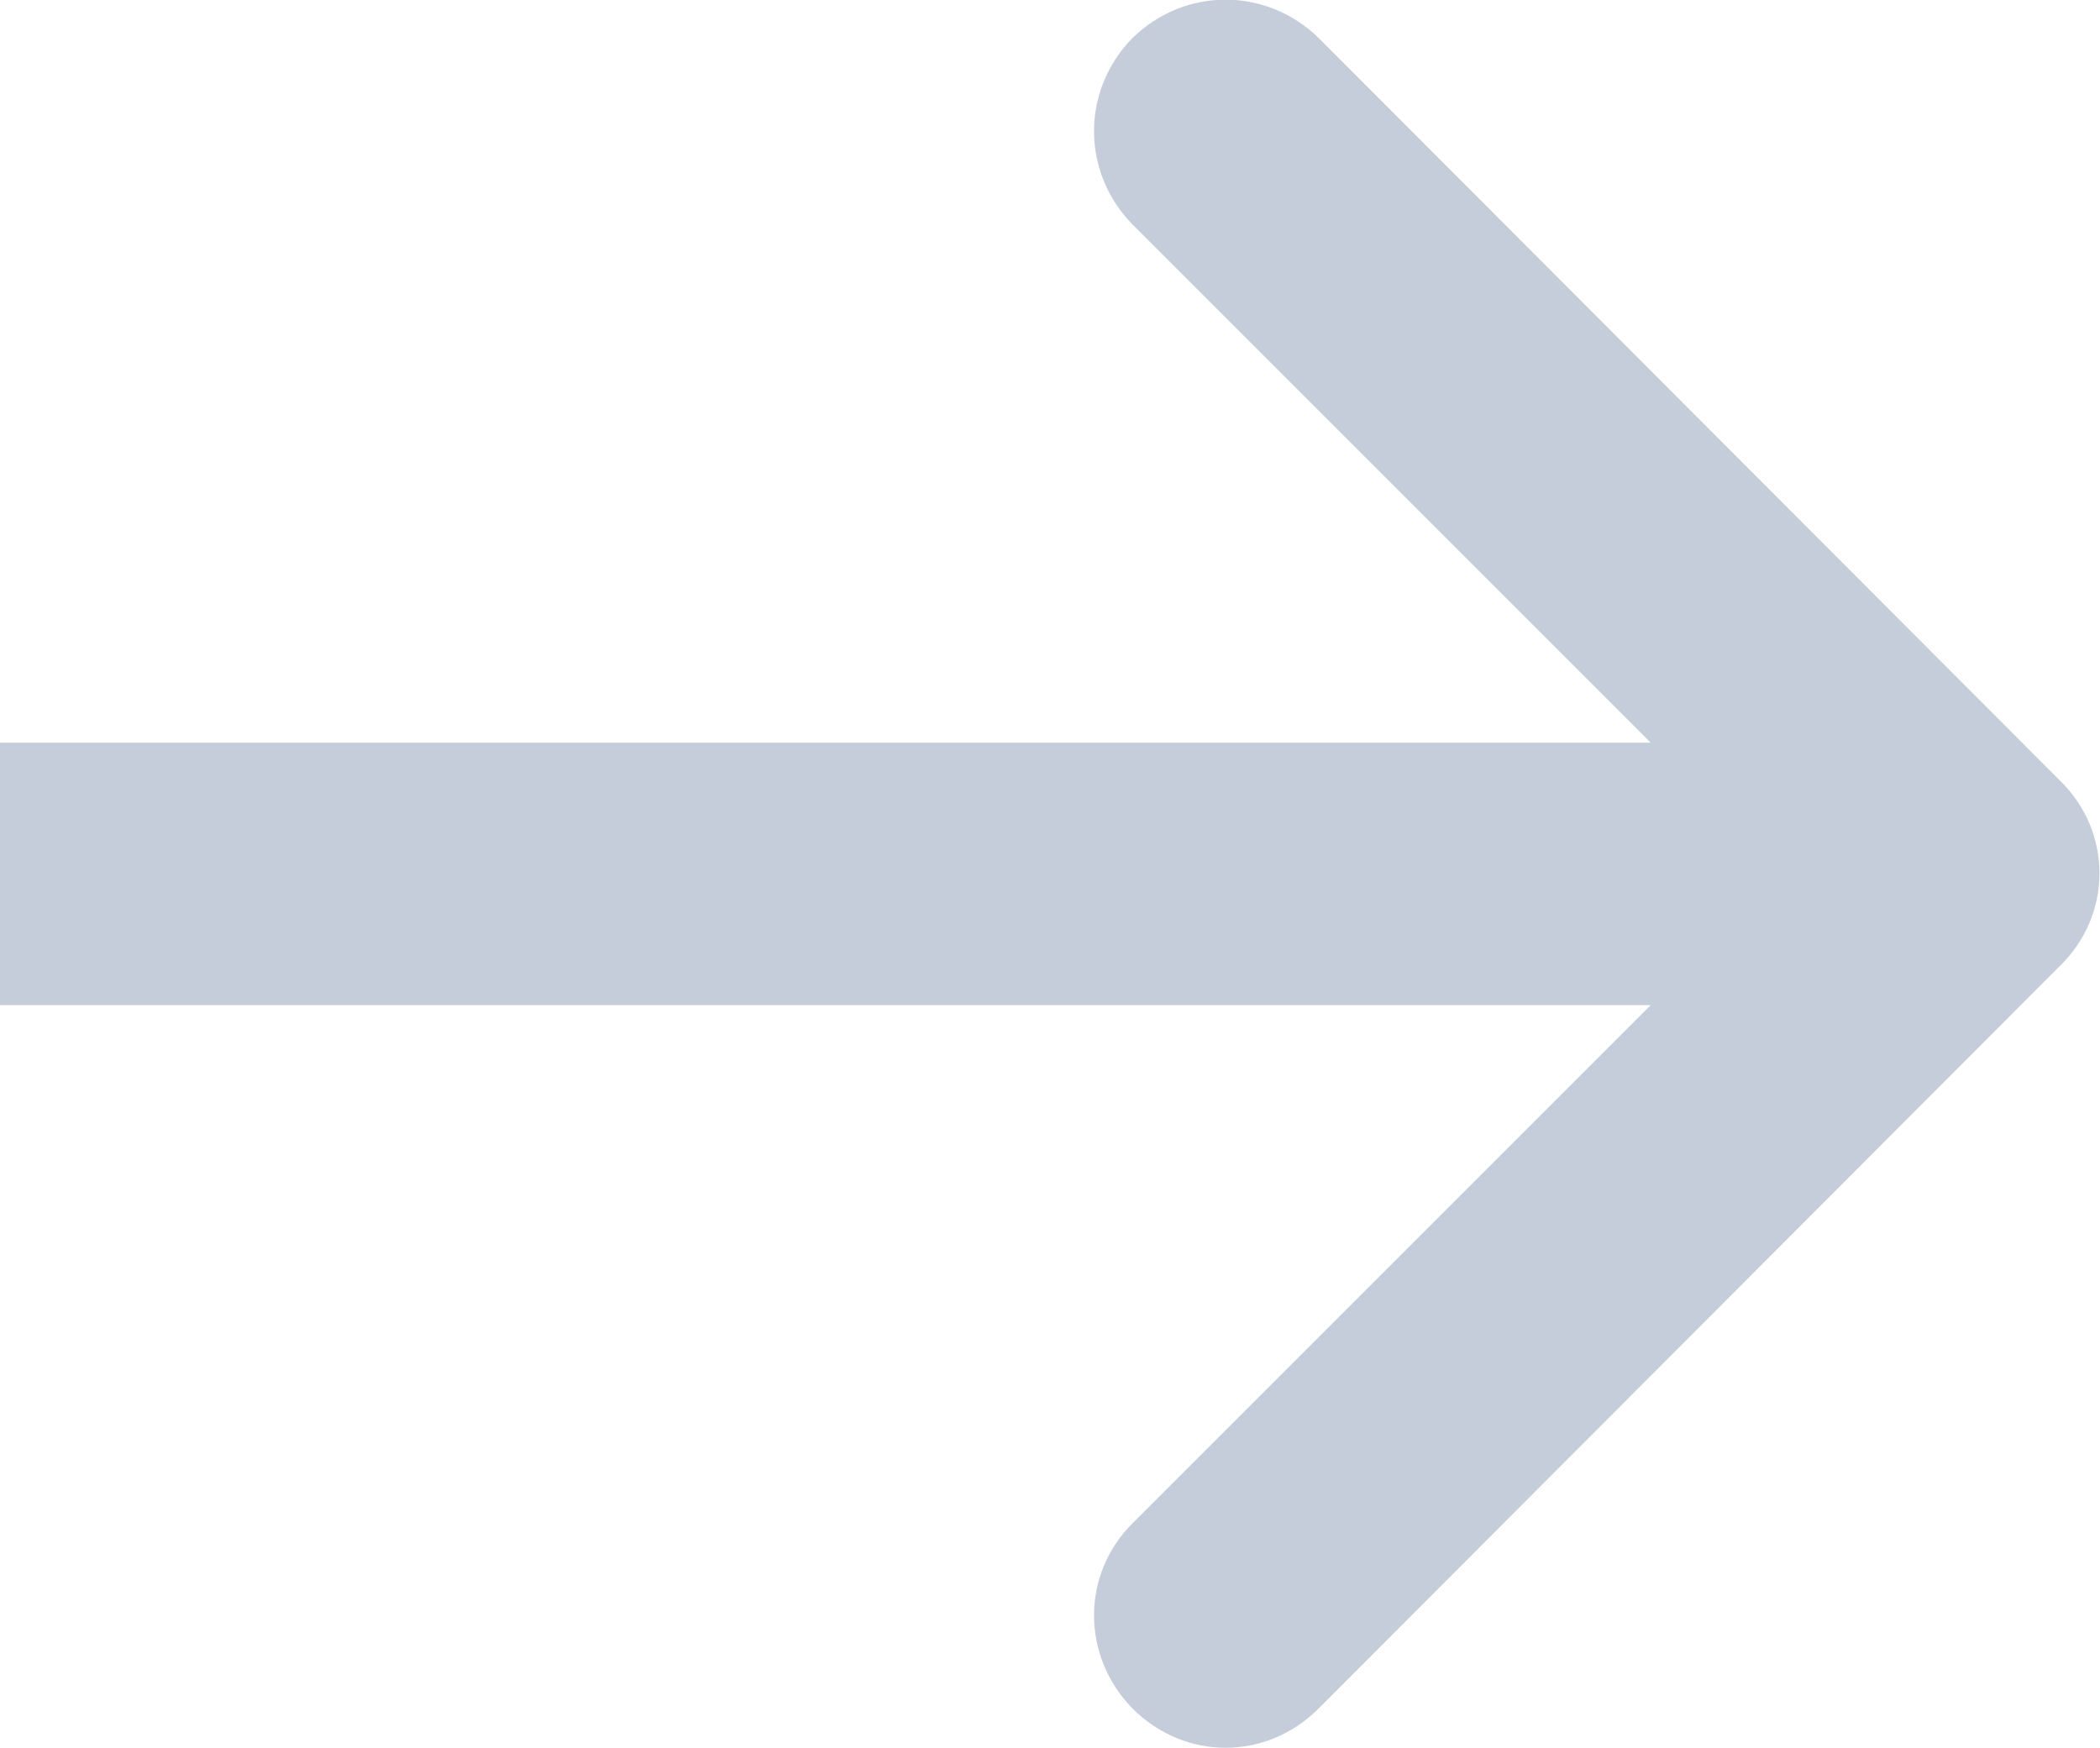 <svg width="16.004" height="13.322" viewBox="0 0 16.004 13.322" fill="none" xmlns="http://www.w3.org/2000/svg" xmlns:xlink="http://www.w3.org/1999/xlink">
	<desc>
			Created with Pixso.
	</desc>
	<defs/>
	<path id="Arrow 2" d="M12.58 5.66L8.63 1.71C8.24 1.31 8.24 0.69 8.63 0.29C9.03 -0.1 9.65 -0.1 10.05 0.29L15.7 5.95C16.1 6.34 16.1 6.97 15.7 7.36L10.05 13.02C9.65 13.42 9.03 13.42 8.63 13.02C8.24 12.62 8.24 12 8.63 11.61L12.58 7.66L0 7.66L0 5.66L12.58 5.66Z" fill="#C6CDDA" fill-opacity="1" fill-rule="evenodd"/>
</svg>

